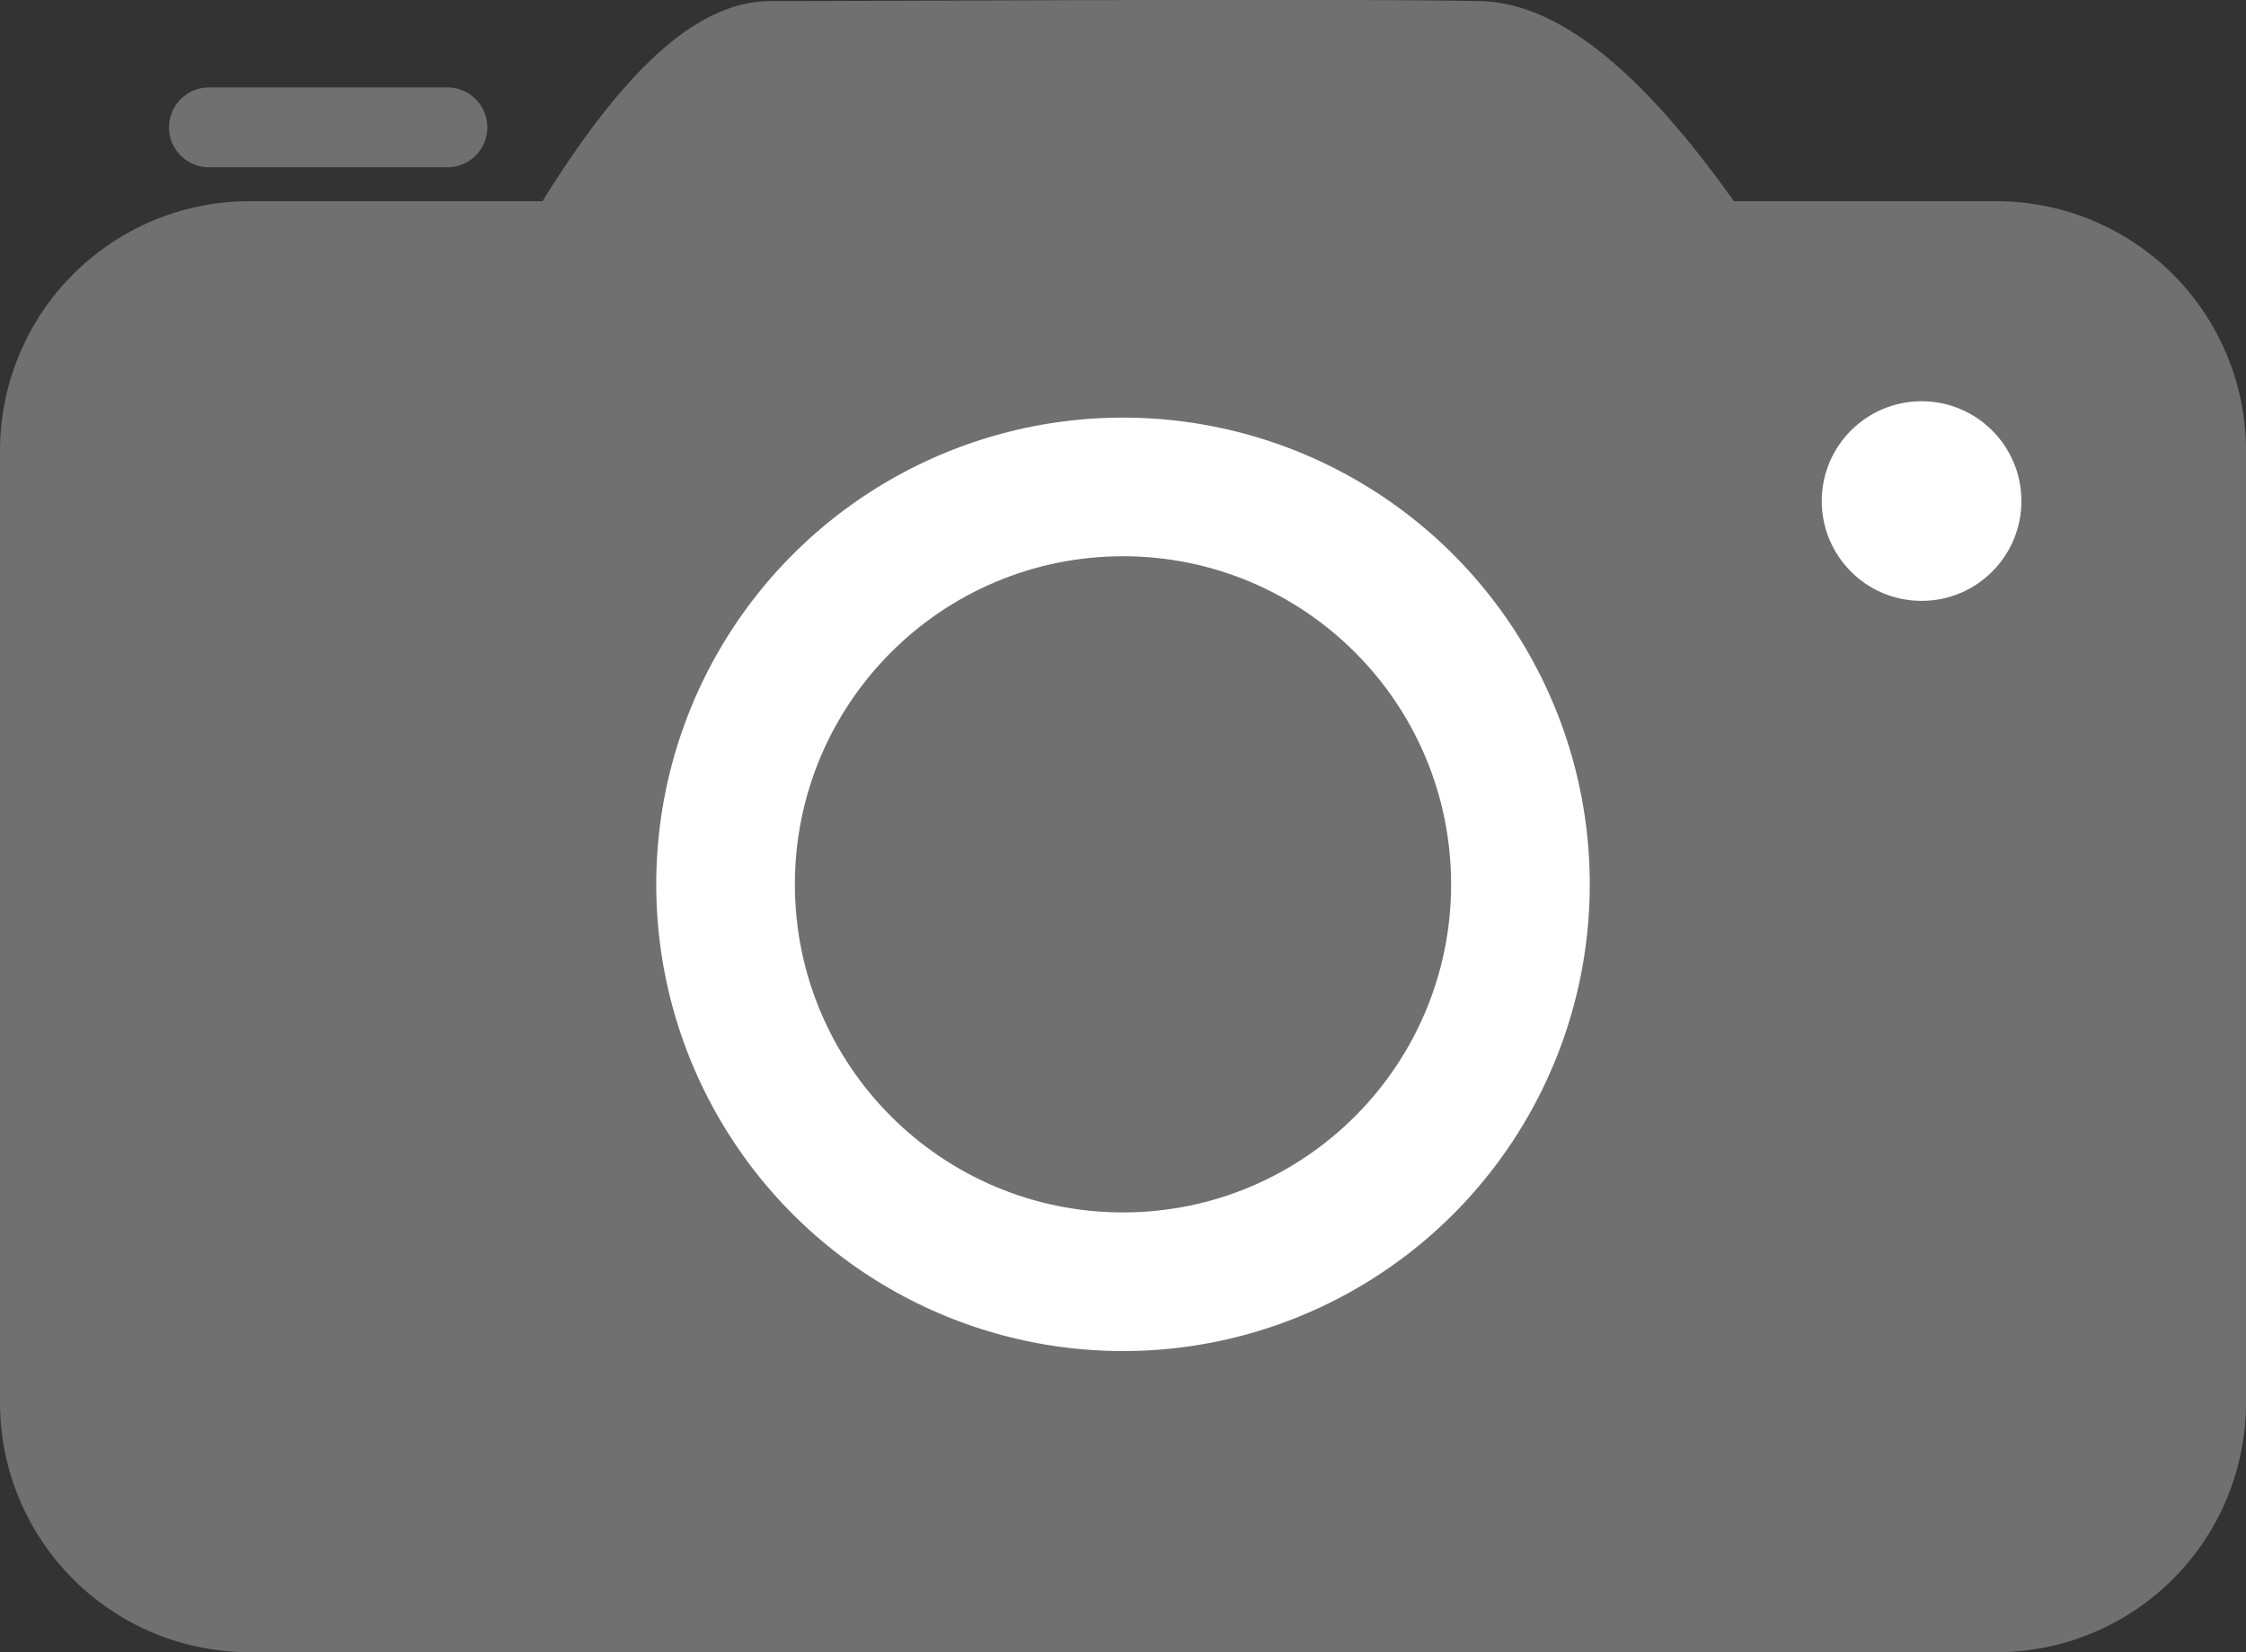 <svg xmlns="http://www.w3.org/2000/svg" width="22.5" height="16.553" viewBox="0 0 22.5 16.553">
  <rect x="0" y="0" width="22.5" height="16.553" fill="#333333" stroke="none"/>
  <g id="Group_12" data-name="Group 12" transform="translate(-673 -959.001)">
    <path id="Union_1" data-name="Union 1" d="M2,15.554a2,2,0,0,1-2-2V4.017a2,2,0,0,1,2-2H5.217c.556-.943,1.331-2.005,2-2.005,1.211,0,5.706-.027,7.1,0,.77.015,1.655,1.069,2.291,2.005H19.5a2,2,0,0,1,2,2v9.537a2,2,0,0,1-2,2Z" transform="translate(673.5 959.5)" fill="#707070" stroke="#707070" stroke-width="1"/>
    <circle id="Ellipse_15" data-name="Ellipse 15" cx="5.176" cy="5.176" r="5.176" transform="translate(679.074 962.685)" fill="#fff" stroke="#707070" stroke-width="1"/>
    <circle id="Ellipse_14" data-name="Ellipse 14" cx="2.787" cy="2.787" r="2.787" transform="translate(681.463 965.074)" fill="#707070" stroke="#707070" stroke-width="1"/>
    <circle id="Ellipse_16" data-name="Ellipse 16" cx="1" cy="1" r="1" transform="translate(691.25 963.021)" fill="#fff"/>
    <line id="Line_7" data-name="Line 7" x1="2.389" transform="translate(675.093 960.277)" fill="none" stroke="#707070" stroke-linecap="round" stroke-width="0.8"/>
  </g>
</svg>
